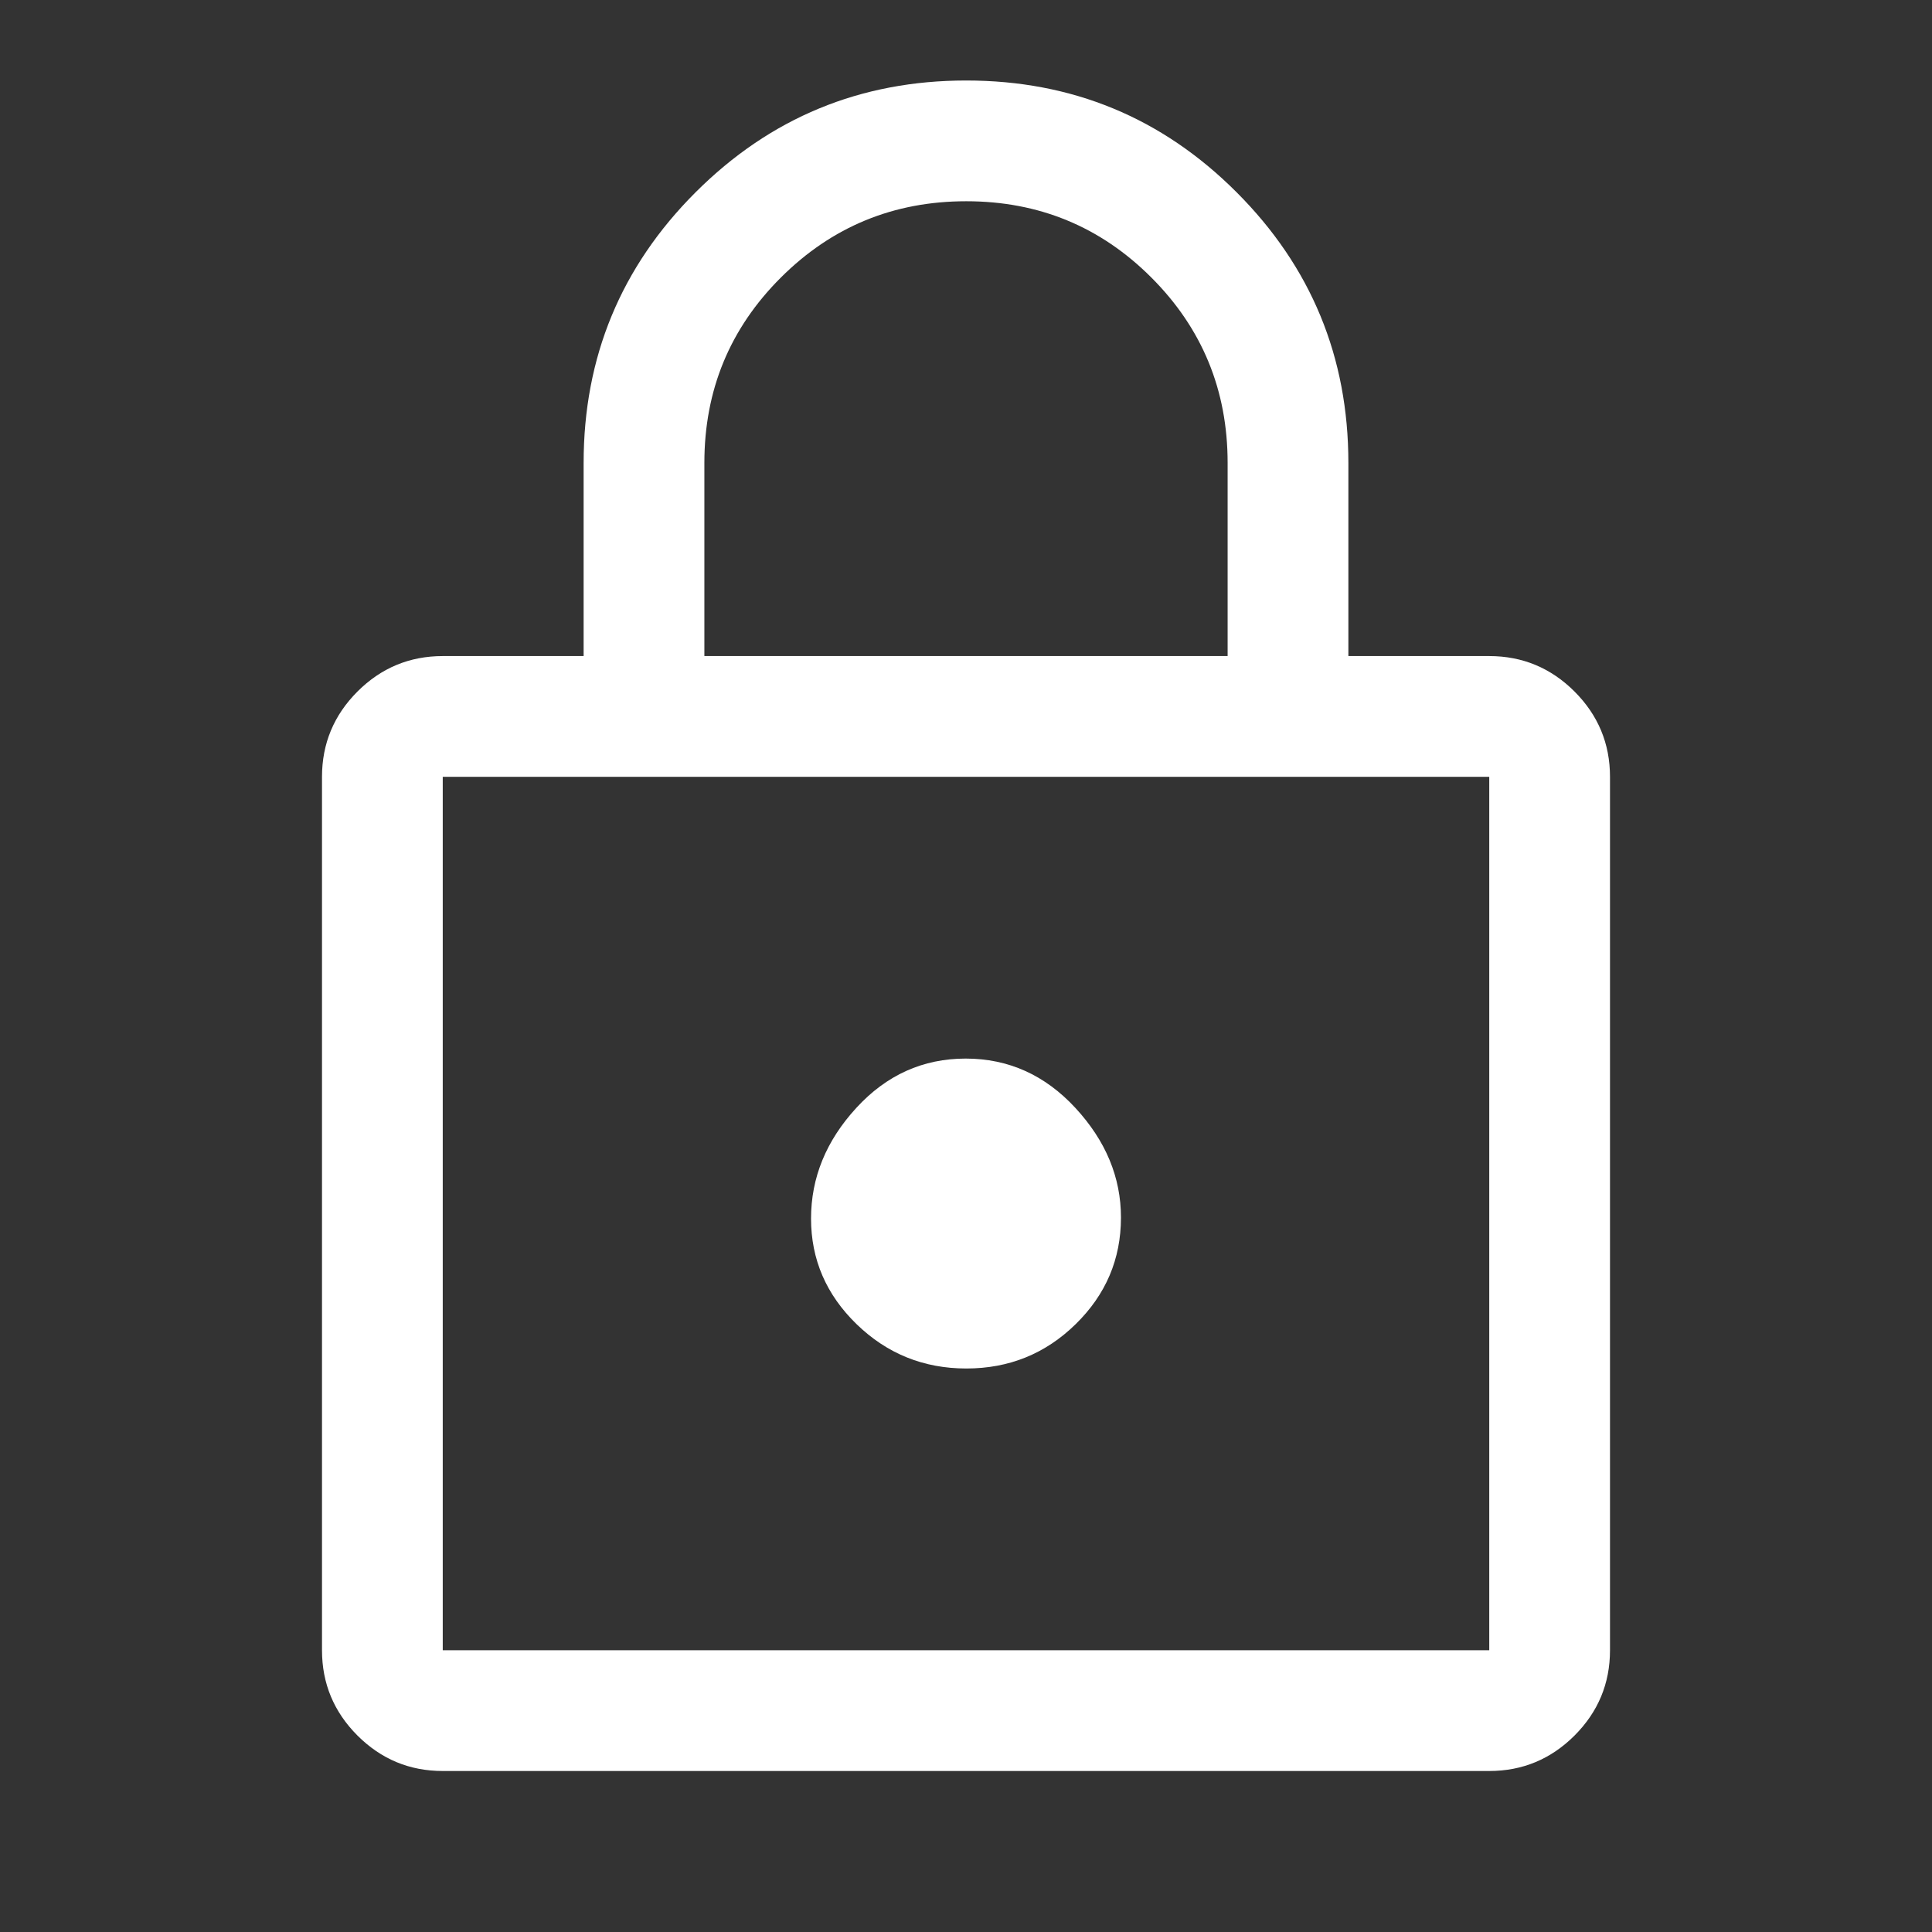 <svg width="48" height="48" viewBox="0 0 48 48" fill="none" xmlns="http://www.w3.org/2000/svg">
<rect x="0" y="0" width="48" height="48" fill="#333333" stroke="none"/>
<path d="M11 44C10.175 44 9.469 43.706 8.881 43.119C8.294 42.531 8 41.825 8 41V19.3C8 18.475 8.294 17.769 8.881 17.181C9.469 16.594 10.175 16.3 11 16.3H14.5V11.5C14.5 8.872 15.427 6.631 17.28 4.779C19.134 2.926 21.375 2 24.005 2C26.635 2 28.875 2.926 30.725 4.779C32.575 6.631 33.5 8.872 33.5 11.5V16.3H37C37.825 16.3 38.531 16.594 39.119 17.181C39.706 17.769 40 18.475 40 19.3V41C40 41.825 39.706 42.531 39.119 43.119C38.531 43.706 37.825 44 37 44H11ZM11 41H37V19.3H11V41ZM24.008 34C25.07 34 25.975 33.633 26.725 32.898C27.475 32.164 27.85 31.281 27.85 30.25C27.85 29.25 27.472 28.342 26.717 27.525C25.961 26.708 25.053 26.3 23.992 26.3C22.93 26.3 22.025 26.708 21.275 27.525C20.525 28.342 20.15 29.258 20.15 30.275C20.15 31.292 20.528 32.167 21.283 32.9C22.039 33.633 22.947 34 24.008 34ZM17.5 16.3H30.5V11.5C30.5 9.694 29.869 8.16 28.606 6.896C27.343 5.632 25.81 5 24.006 5C22.202 5 20.667 5.632 19.4 6.896C18.133 8.16 17.5 9.694 17.5 11.5V16.3Z" fill="white"/>
</svg>
